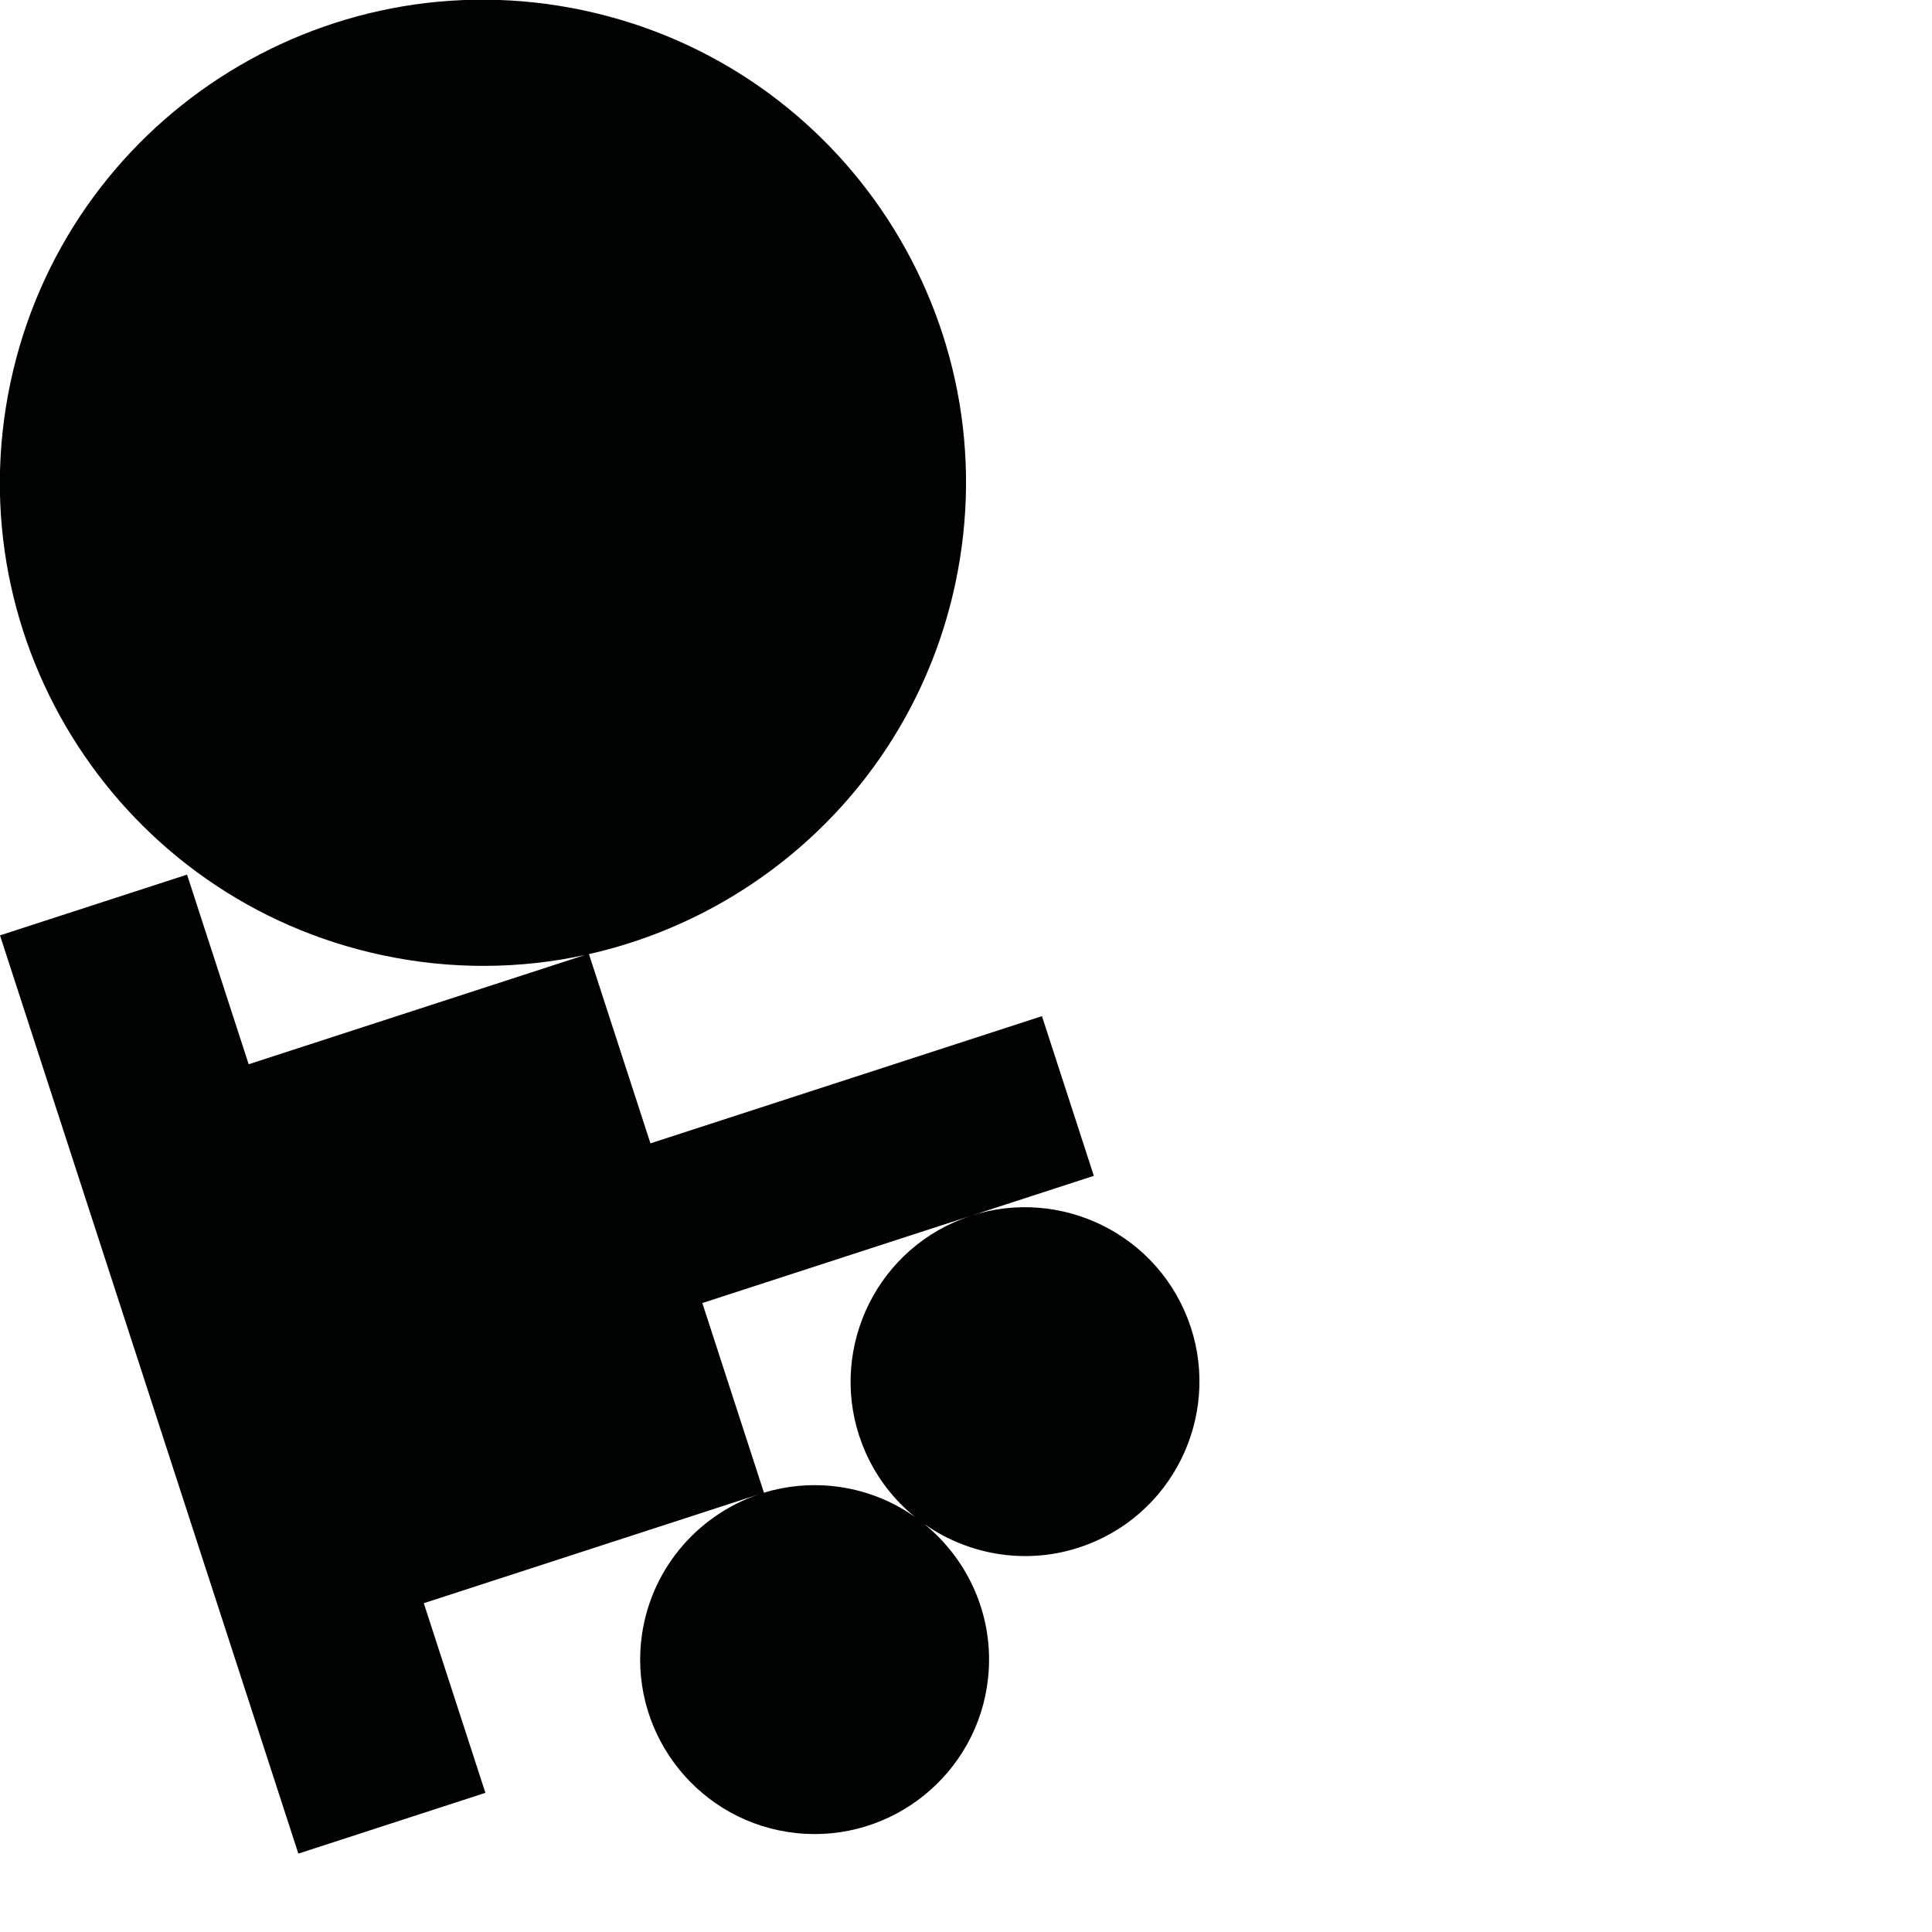 <?xml version="1.0" encoding="utf-8"?>
<!-- Generator: Adobe Illustrator 16.0.0, SVG Export Plug-In . SVG Version: 6.00 Build 0)  -->
<!DOCTYPE svg PUBLIC "-//W3C//DTD SVG 1.1//EN" "http://www.w3.org/Graphics/SVG/1.1/DTD/svg11.dtd">
<svg version="1.1" id="Calque_1" xmlns="http://www.w3.org/2000/svg" xmlns:xlink="http://www.w3.org/1999/xlink" x="0px" y="0px"
	 width="1190.551px" height="1190.551px" viewBox="0 0 1190.551 1190.551" enable-background="new 0 0 1190.551 1190.551"
	 xml:space="preserve">
<path fill="#010202" d="M729.853,807.677c-24.109-54.15-87.78-78.592-141.931-54.483c-54.152,24.11-78.592,87.78-54.482,141.931
	c7.117,15.985,17.684,29.379,30.433,39.701c-14.511-10.256-31.753-17.056-50.646-19.041c-14.738-1.549-29.104-0.028-42.459,4.046
	l-37.97-116.859l241.261-78.39l-31.976-98.407l-241.259,78.39l-37.893-116.62C472.801,563.158,563.788,476.78,588.74,359.388
	C622.917,198.599,520.278,40.548,359.489,6.37C198.699-27.806,40.648,74.834,6.471,235.623s68.463,318.841,229.252,353.018
	c42.467,9.026,84.741,8.502,124.594-0.11l-207.082,67.286l-37.971-116.86L0,576.409l183.854,565.84l115.265-37.451L261.15,987.939
	l206.325-67.038c-38.46,13.105-67.877,47.565-72.396,90.559c-6.195,58.951,36.721,111.947,95.675,118.147
	c58.95,6.196,111.953-36.725,118.149-95.674c3.948-37.575-12.061-72.729-39.452-94.89c29.963,21.188,70.03,26.543,105.919,10.562
	C729.522,925.496,753.957,861.826,729.853,807.677z"/>
</svg>
